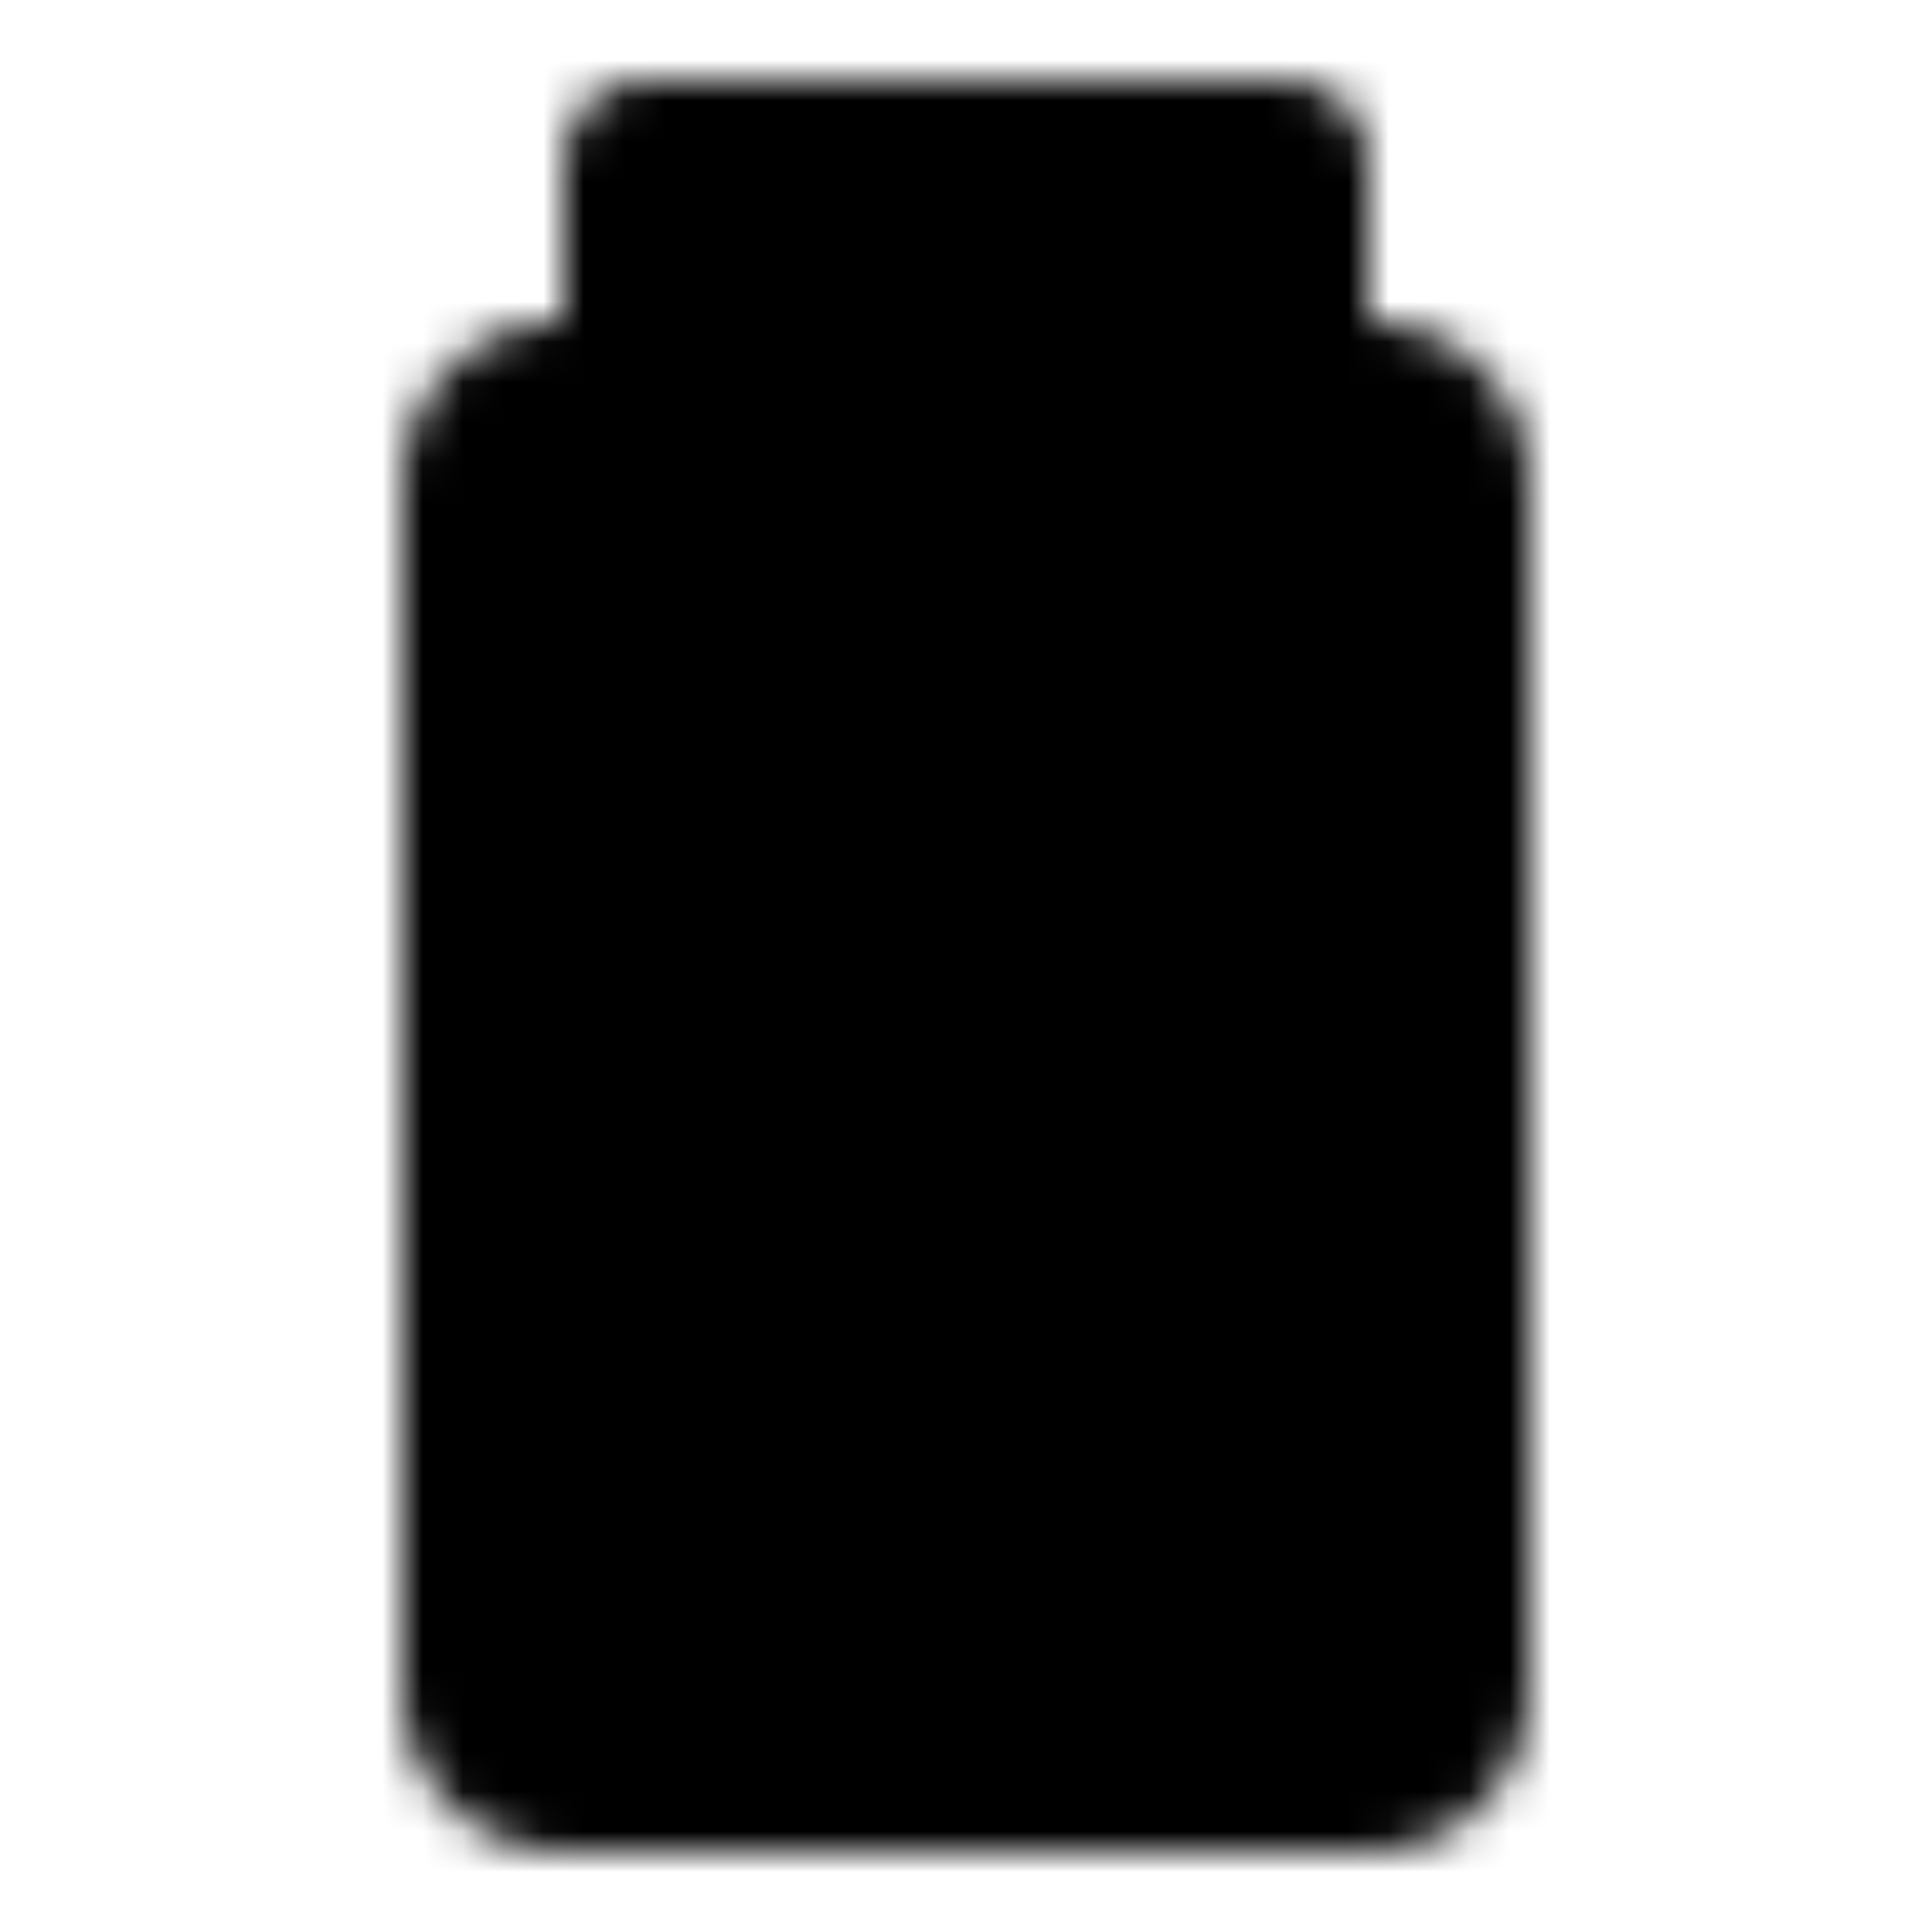 <svg xmlns="http://www.w3.org/2000/svg" width="1em" height="1em" viewBox="0 0 48 48"><defs><mask id="ipTMedicineBottle0"><g fill="none" stroke="#fff" stroke-width="4"><path fill="#555" stroke-linejoin="round" d="M34 10H14a2 2 0 0 0-2 2v30a2 2 0 0 0 2 2h20a2 2 0 0 0 2-2V12a2 2 0 0 0-2-2Z"/><path stroke-linecap="round" d="M12 18h24"/><path stroke-linecap="round" stroke-linejoin="round" d="M12 15v6m24-6v6"/><path fill="#555" stroke-linejoin="round" d="M32 4H16v6h16z"/><path stroke-linecap="round" d="M20 31h8m-4-4v8"/></g></mask></defs><path fill="currentColor" d="M0 0h48v48H0z" mask="url(#ipTMedicineBottle0)"/></svg>